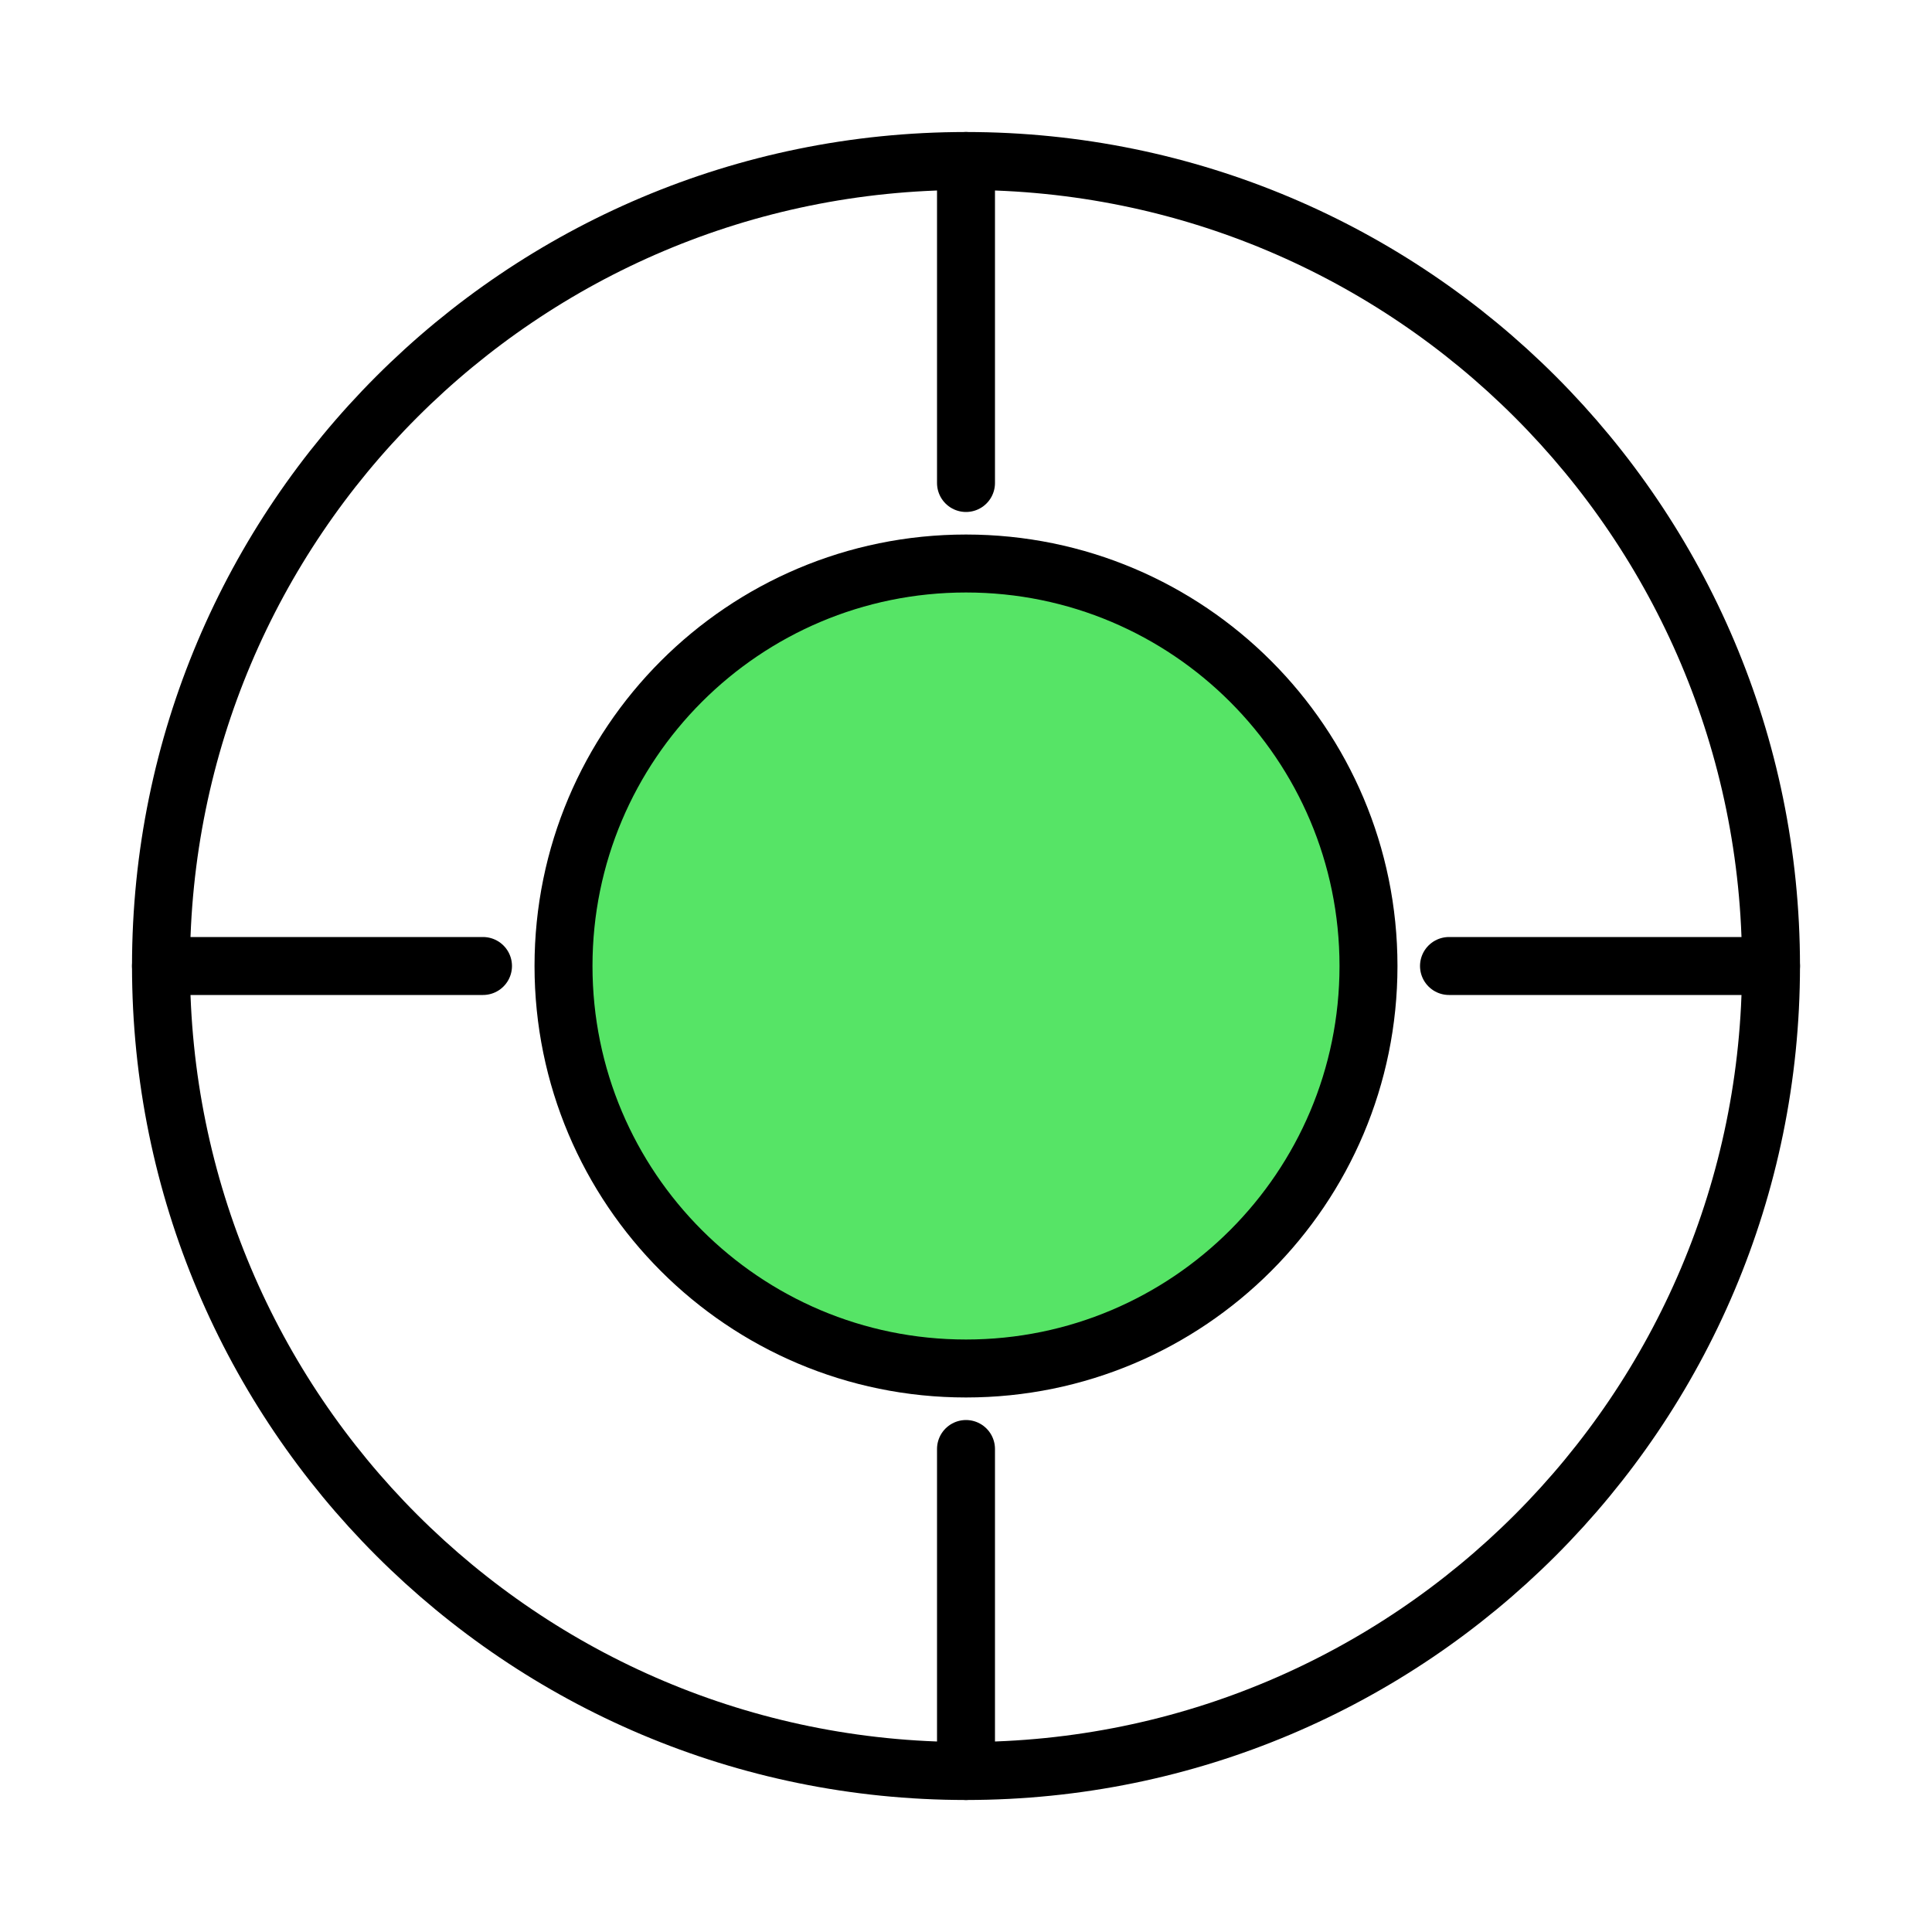 <svg width="100" height="100" viewBox="0 0 100 100" fill="none" xmlns="http://www.w3.org/2000/svg">
<path d="M50 91.667C73.012 91.667 91.667 73.012 91.667 50C91.667 26.988 73.012 8.333 50 8.333C26.988 8.333 8.333 26.988 8.333 50C8.333 73.012 26.988 91.667 50 91.667Z" stroke="black" stroke-width="3" stroke-linecap="round" stroke-linejoin="round"/>
<path d="M50 70.833C61.506 70.833 70.833 61.506 70.833 50C70.833 38.494 61.506 29.167 50 29.167C38.494 29.167 29.167 38.494 29.167 50C29.167 61.506 38.494 70.833 50 70.833Z" fill="#56E466" stroke="black" stroke-width="3" stroke-linecap="round" stroke-linejoin="round"/>
<path d="M50 8.333V25" stroke="black" stroke-width="3" stroke-linecap="round" stroke-linejoin="round"/>
<path d="M50 75V91.667" stroke="black" stroke-width="3" stroke-linecap="round" stroke-linejoin="round"/>
<path d="M8.333 50H25" stroke="black" stroke-width="3" stroke-linecap="round" stroke-linejoin="round"/>
<path d="M75 50H91.667" stroke="black" stroke-width="3" stroke-linecap="round" stroke-linejoin="round"/>
</svg>

